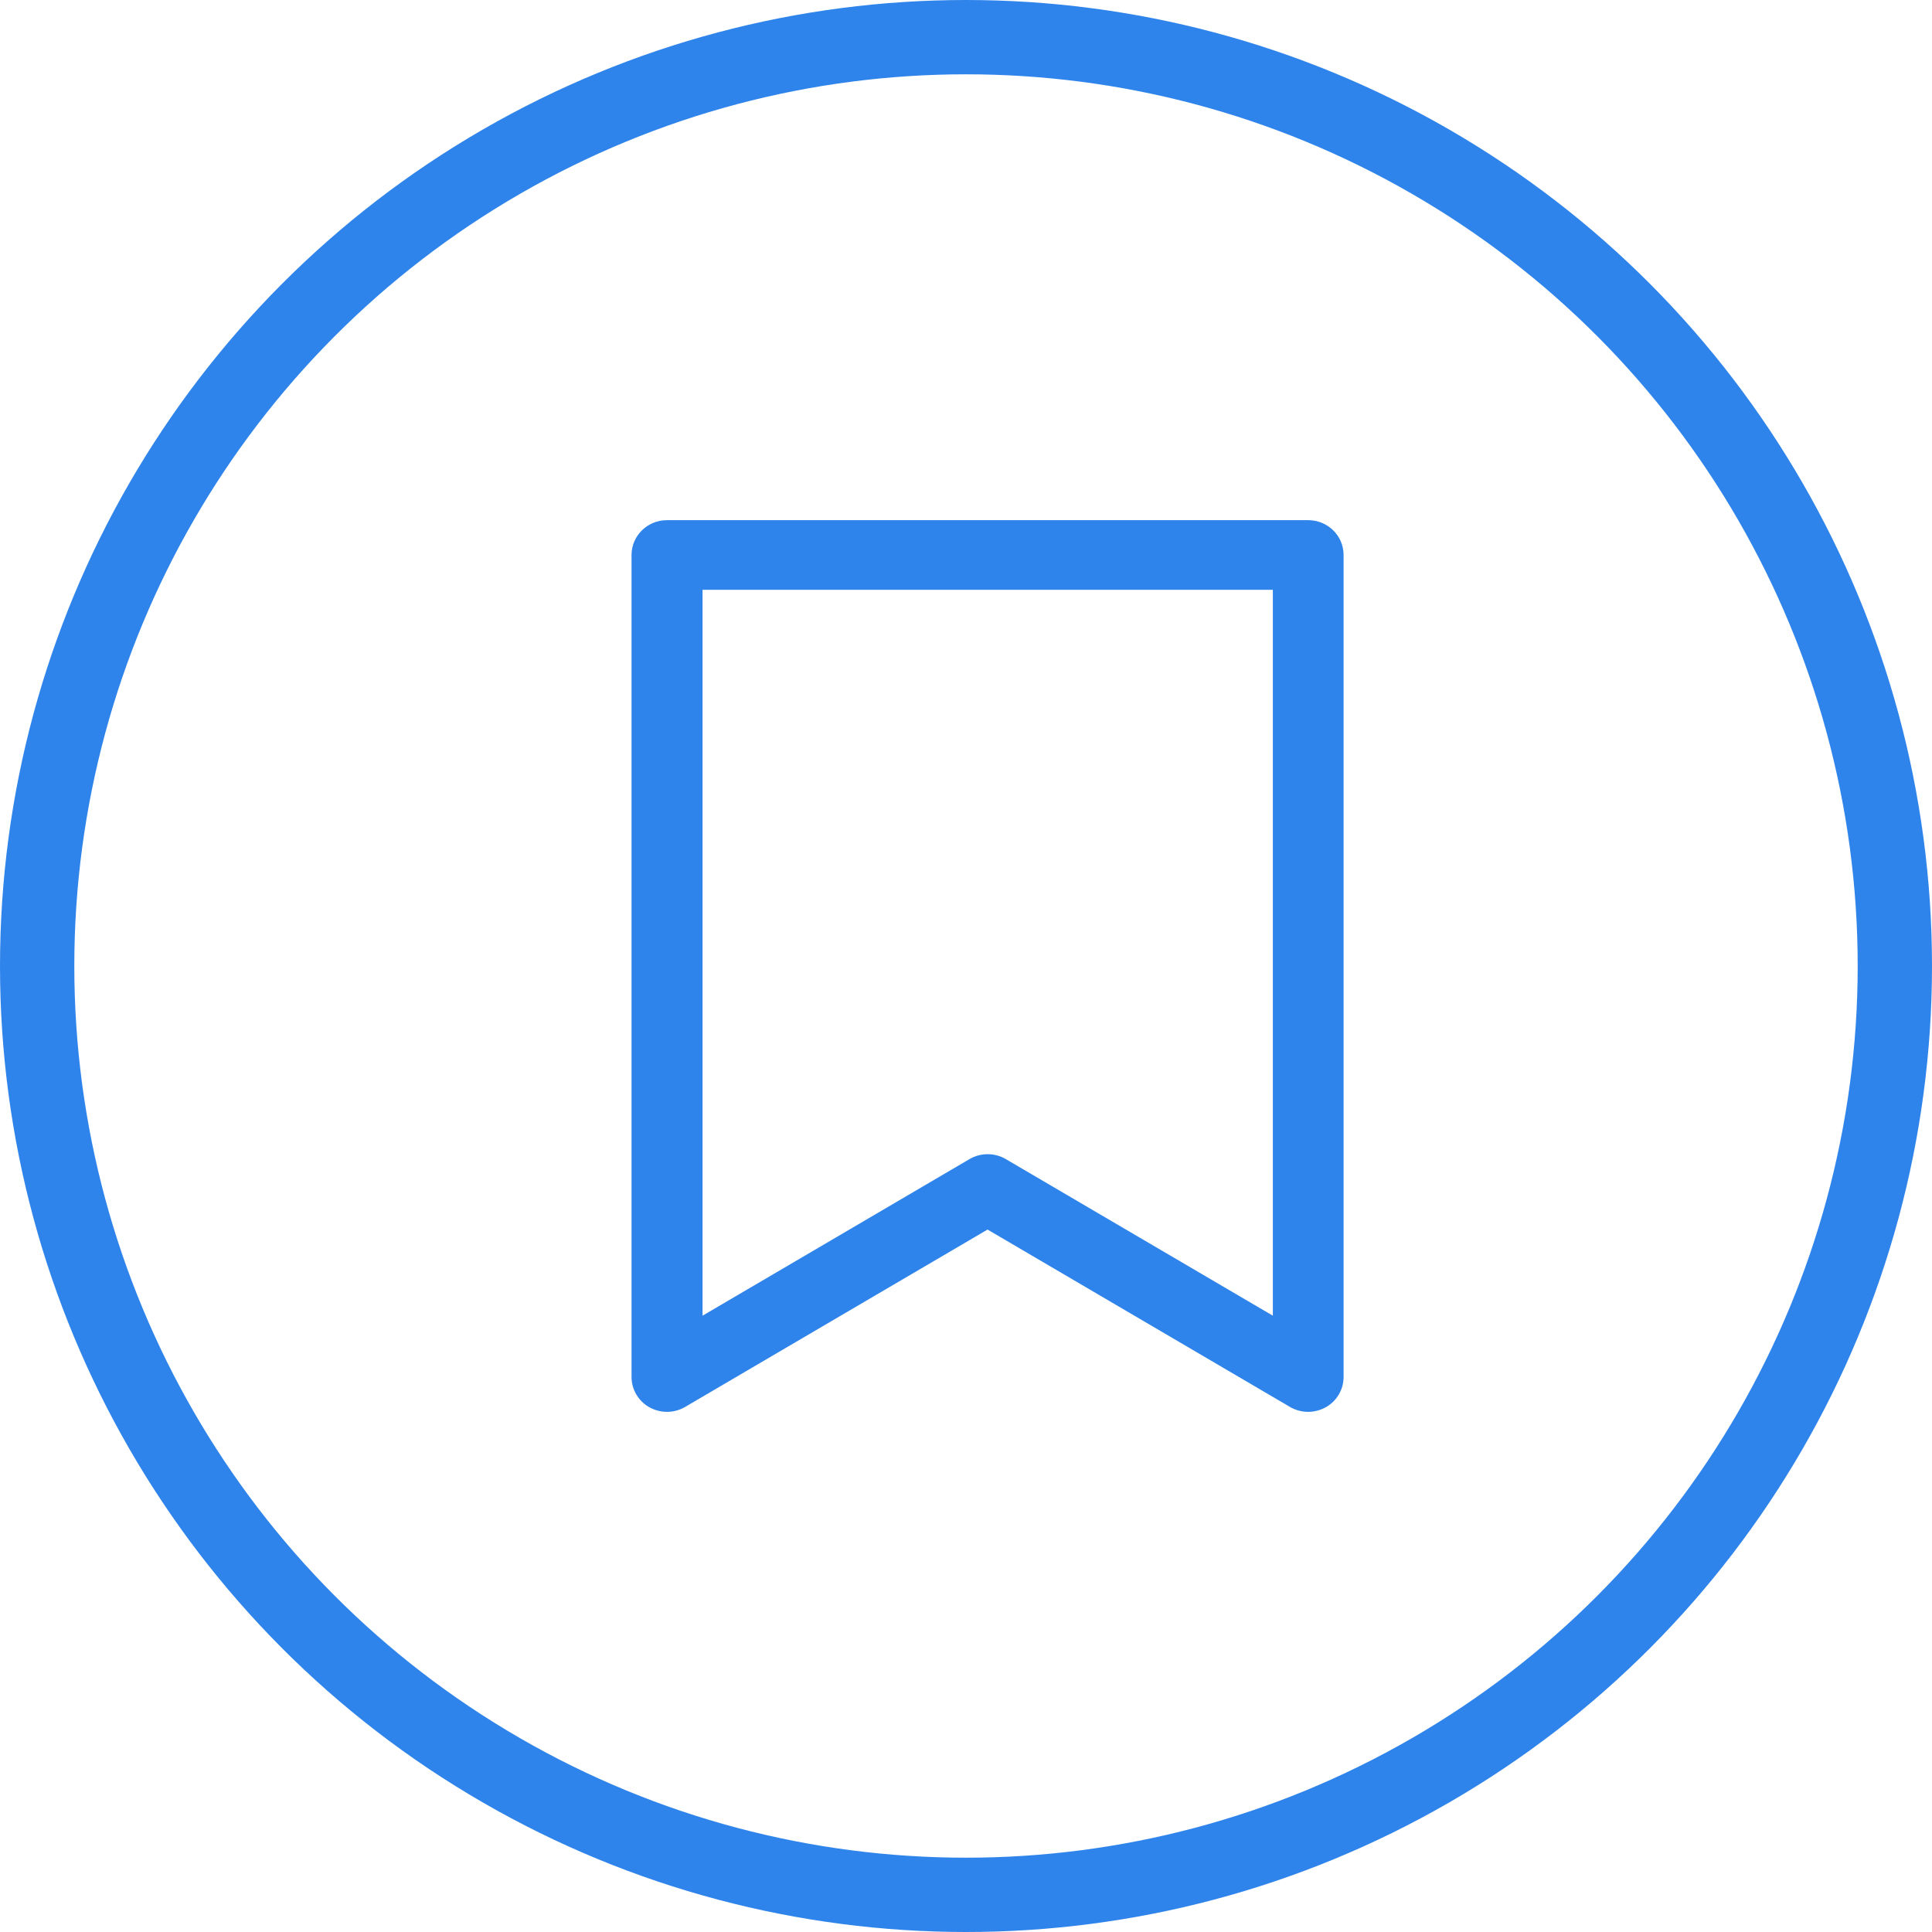 <svg width="52" height="52" viewBox="0 0 52 52" xmlns="http://www.w3.org/2000/svg"><title>Ic_Bookmark</title><g transform="translate(1 1)" fill="none" fill-rule="evenodd"><path d="M25.583 30.065c.17 0 .338.044.488.132l7.188 4.215V14.875h-15.35v19.537l7.186-4.215c.15-.088.32-.132.49-.132M34.21 37c-.17 0-.34-.044-.49-.132l-8.14-4.774-8.14 4.774c-.294.173-.66.176-.96.01-.298-.167-.482-.478-.482-.816V13.937c0-.517.427-.937.954-.937h17.258c.526 0 .953.42.953.937v22.125c0 .338-.184.65-.482.816-.147.08-.31.122-.47.122" fill="#2F84EB"/><circle stroke="#2F84EB" stroke-width="2" cx="25" cy="25" r="25"/></g></svg>